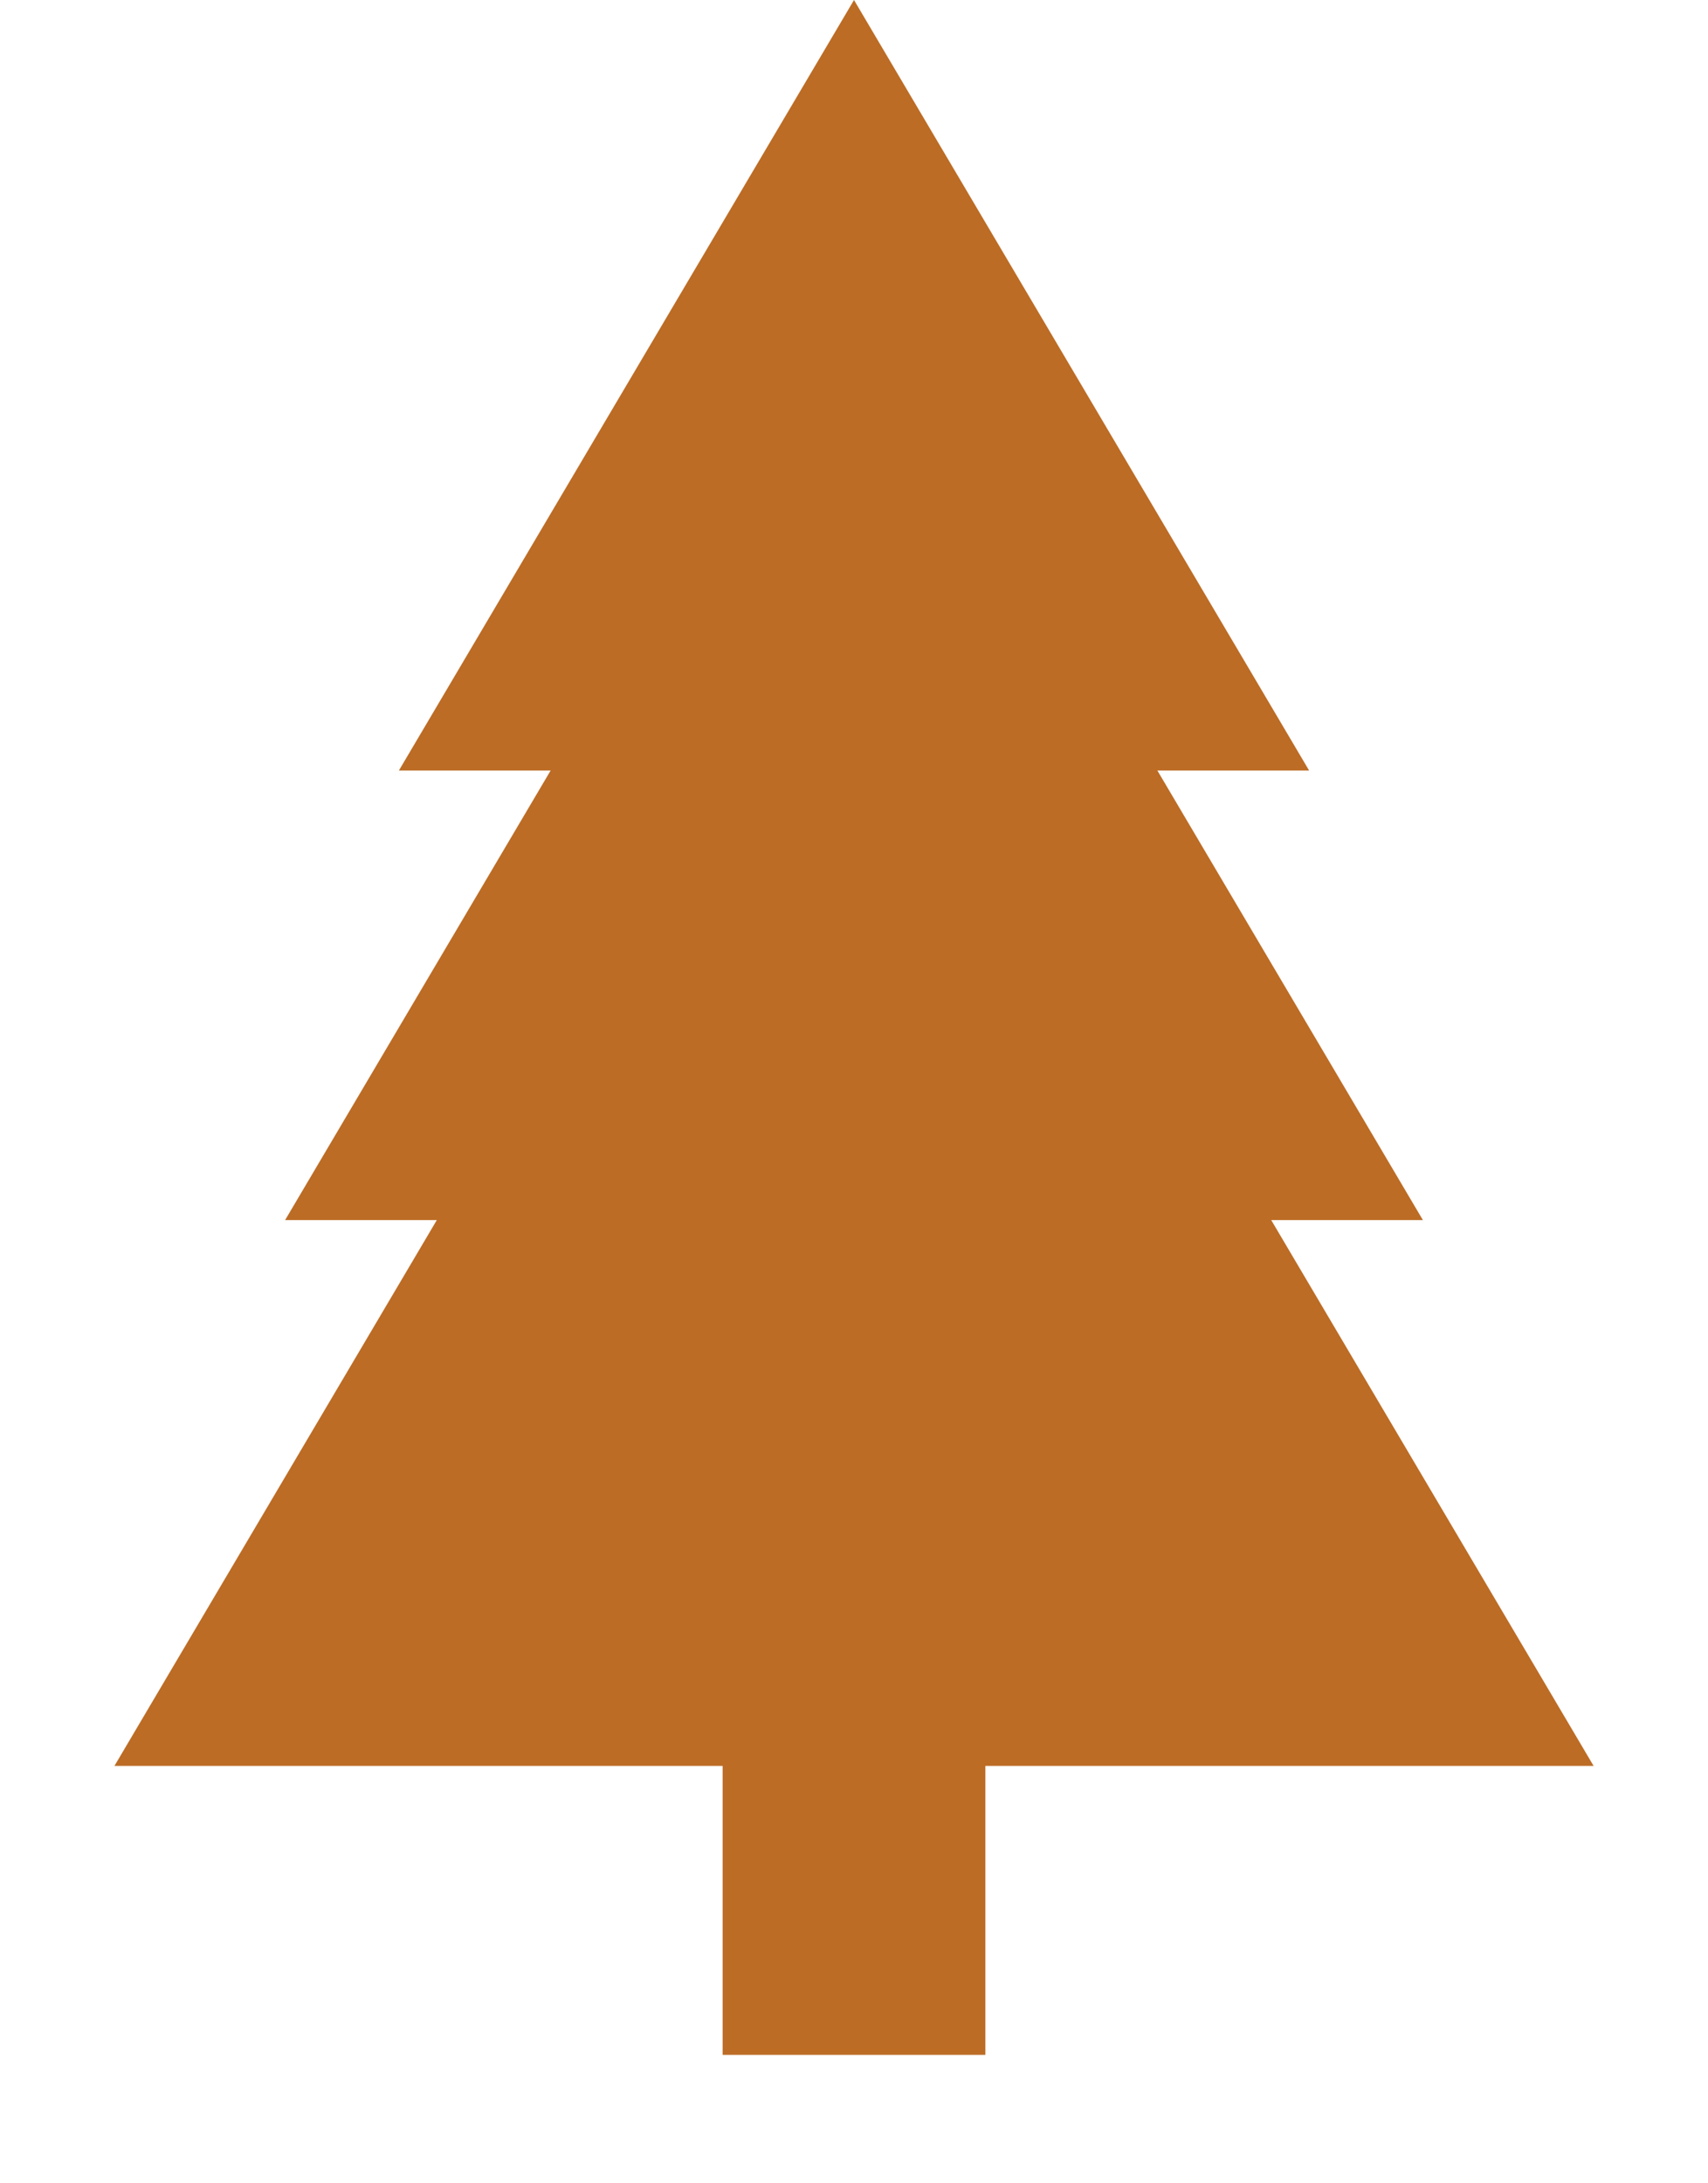 <svg width="36" height="46" viewBox="0 0 36 46" fill="none" xmlns="http://www.w3.org/2000/svg">
<path d="M18 0L27.593 16.235H8.407L18 0Z" fill="#BC6C25"/>
<path d="M18 5.412L29.991 25.706H6.009L18 5.412Z" fill="#BC6C25"/>
<path d="M18 10.823L33.589 37.206H2.412L18 10.823Z" fill="#BC6C25"/>
<rect x="15.231" y="36.529" width="5.538" height="6.765" fill="#BC6C25"/>
</svg>
